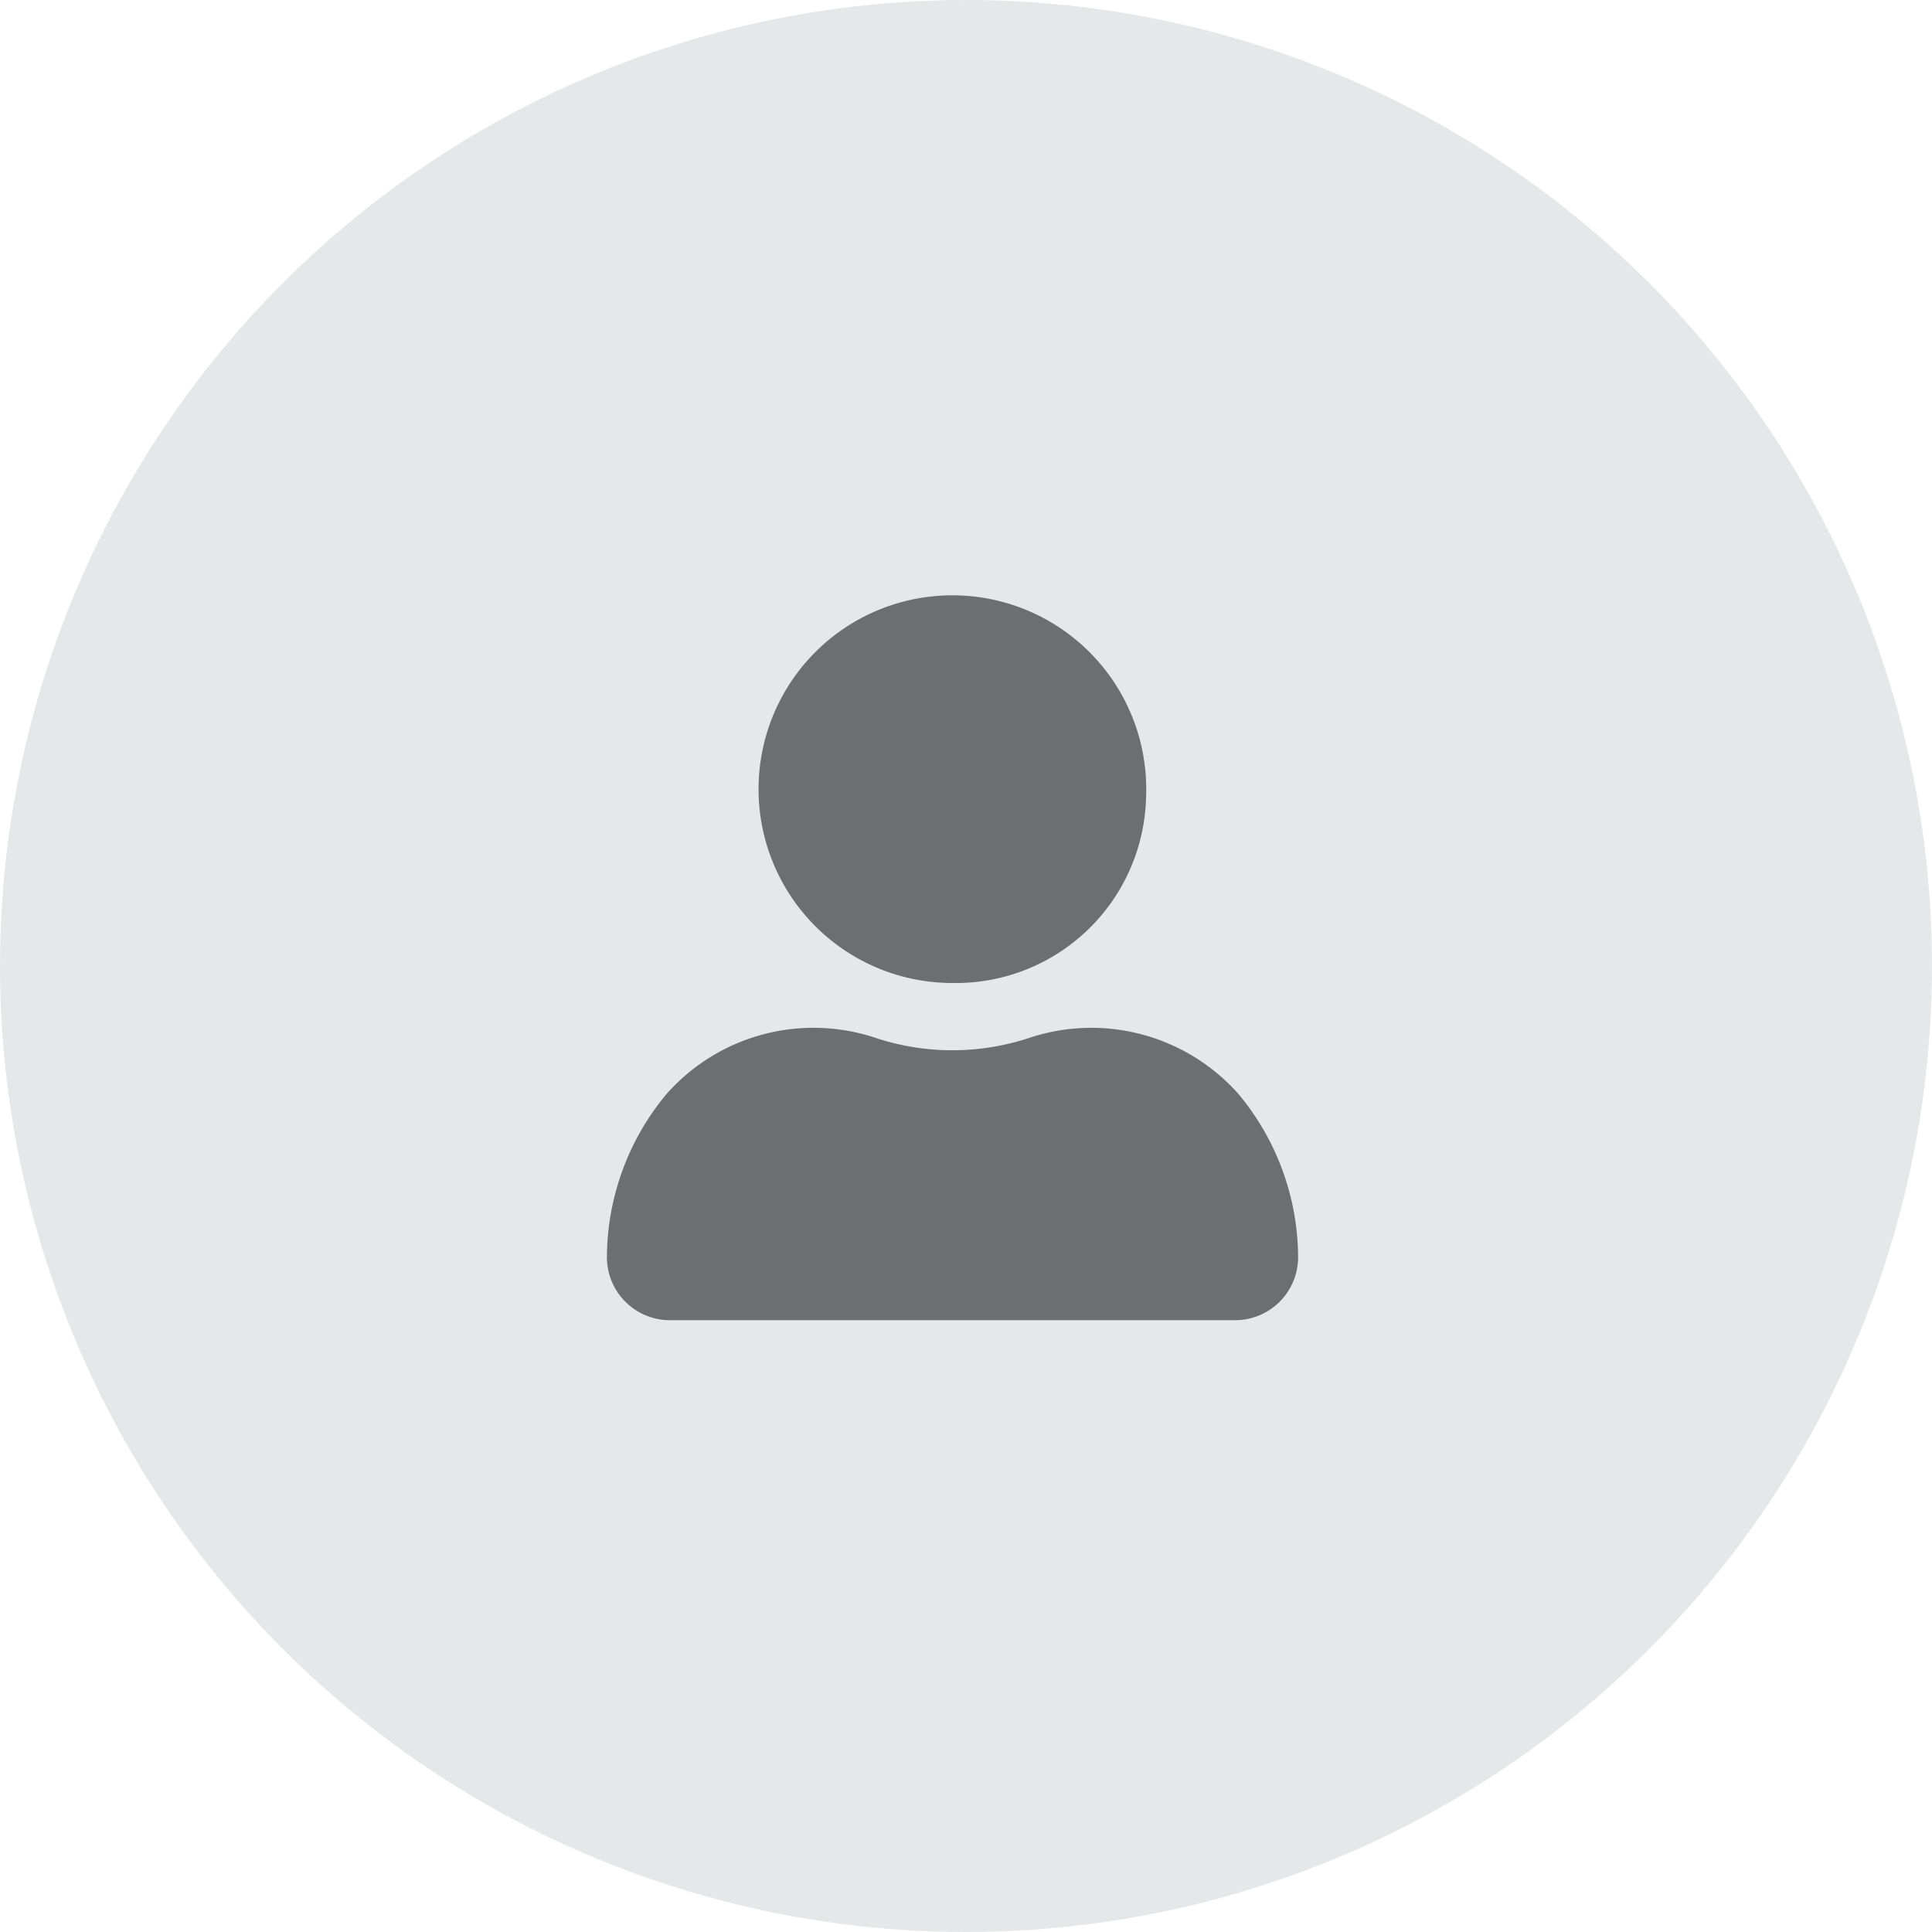 <svg xmlns="http://www.w3.org/2000/svg" width="30" height="30" viewBox="0 0 30 30">
  <g id="user_profile" transform="translate(-1325 -10)">
    <circle id="Ellipse_11" data-name="Ellipse 11" cx="15" cy="15" r="15" transform="translate(1325 10)" fill="#e6e7e8"/>
    <g id="Group_423" data-name="Group 423" transform="translate(1334.423 19.5)">
      <g id="Group_100" data-name="Group 100">
        <g id="Group_99" data-name="Group 99">
          <path id="Path_64" data-name="Path 64" d="M640.687,358.25a3.01,3.01,0,1,0-3.008,2.882A2.955,2.955,0,0,0,640.687,358.25Z" transform="translate(-632.314 -355.368)" fill="#6d6e71"/>
          <path id="Path_65" data-name="Path 65" d="M636.422,368.119a3.806,3.806,0,0,1-2.334,0,3.046,3.046,0,0,0-3.273.864,3.981,3.981,0,0,0-.925,2.542.979.979,0,0,0,.993.969h8.747a.979.979,0,0,0,.993-.969,3.981,3.981,0,0,0-.925-2.542A3.053,3.053,0,0,0,636.422,368.119Z" transform="translate(-629.889 -361.494)" fill="#6d6e71"/>
        </g>
      </g>
    </g>
  </g>
</svg>
